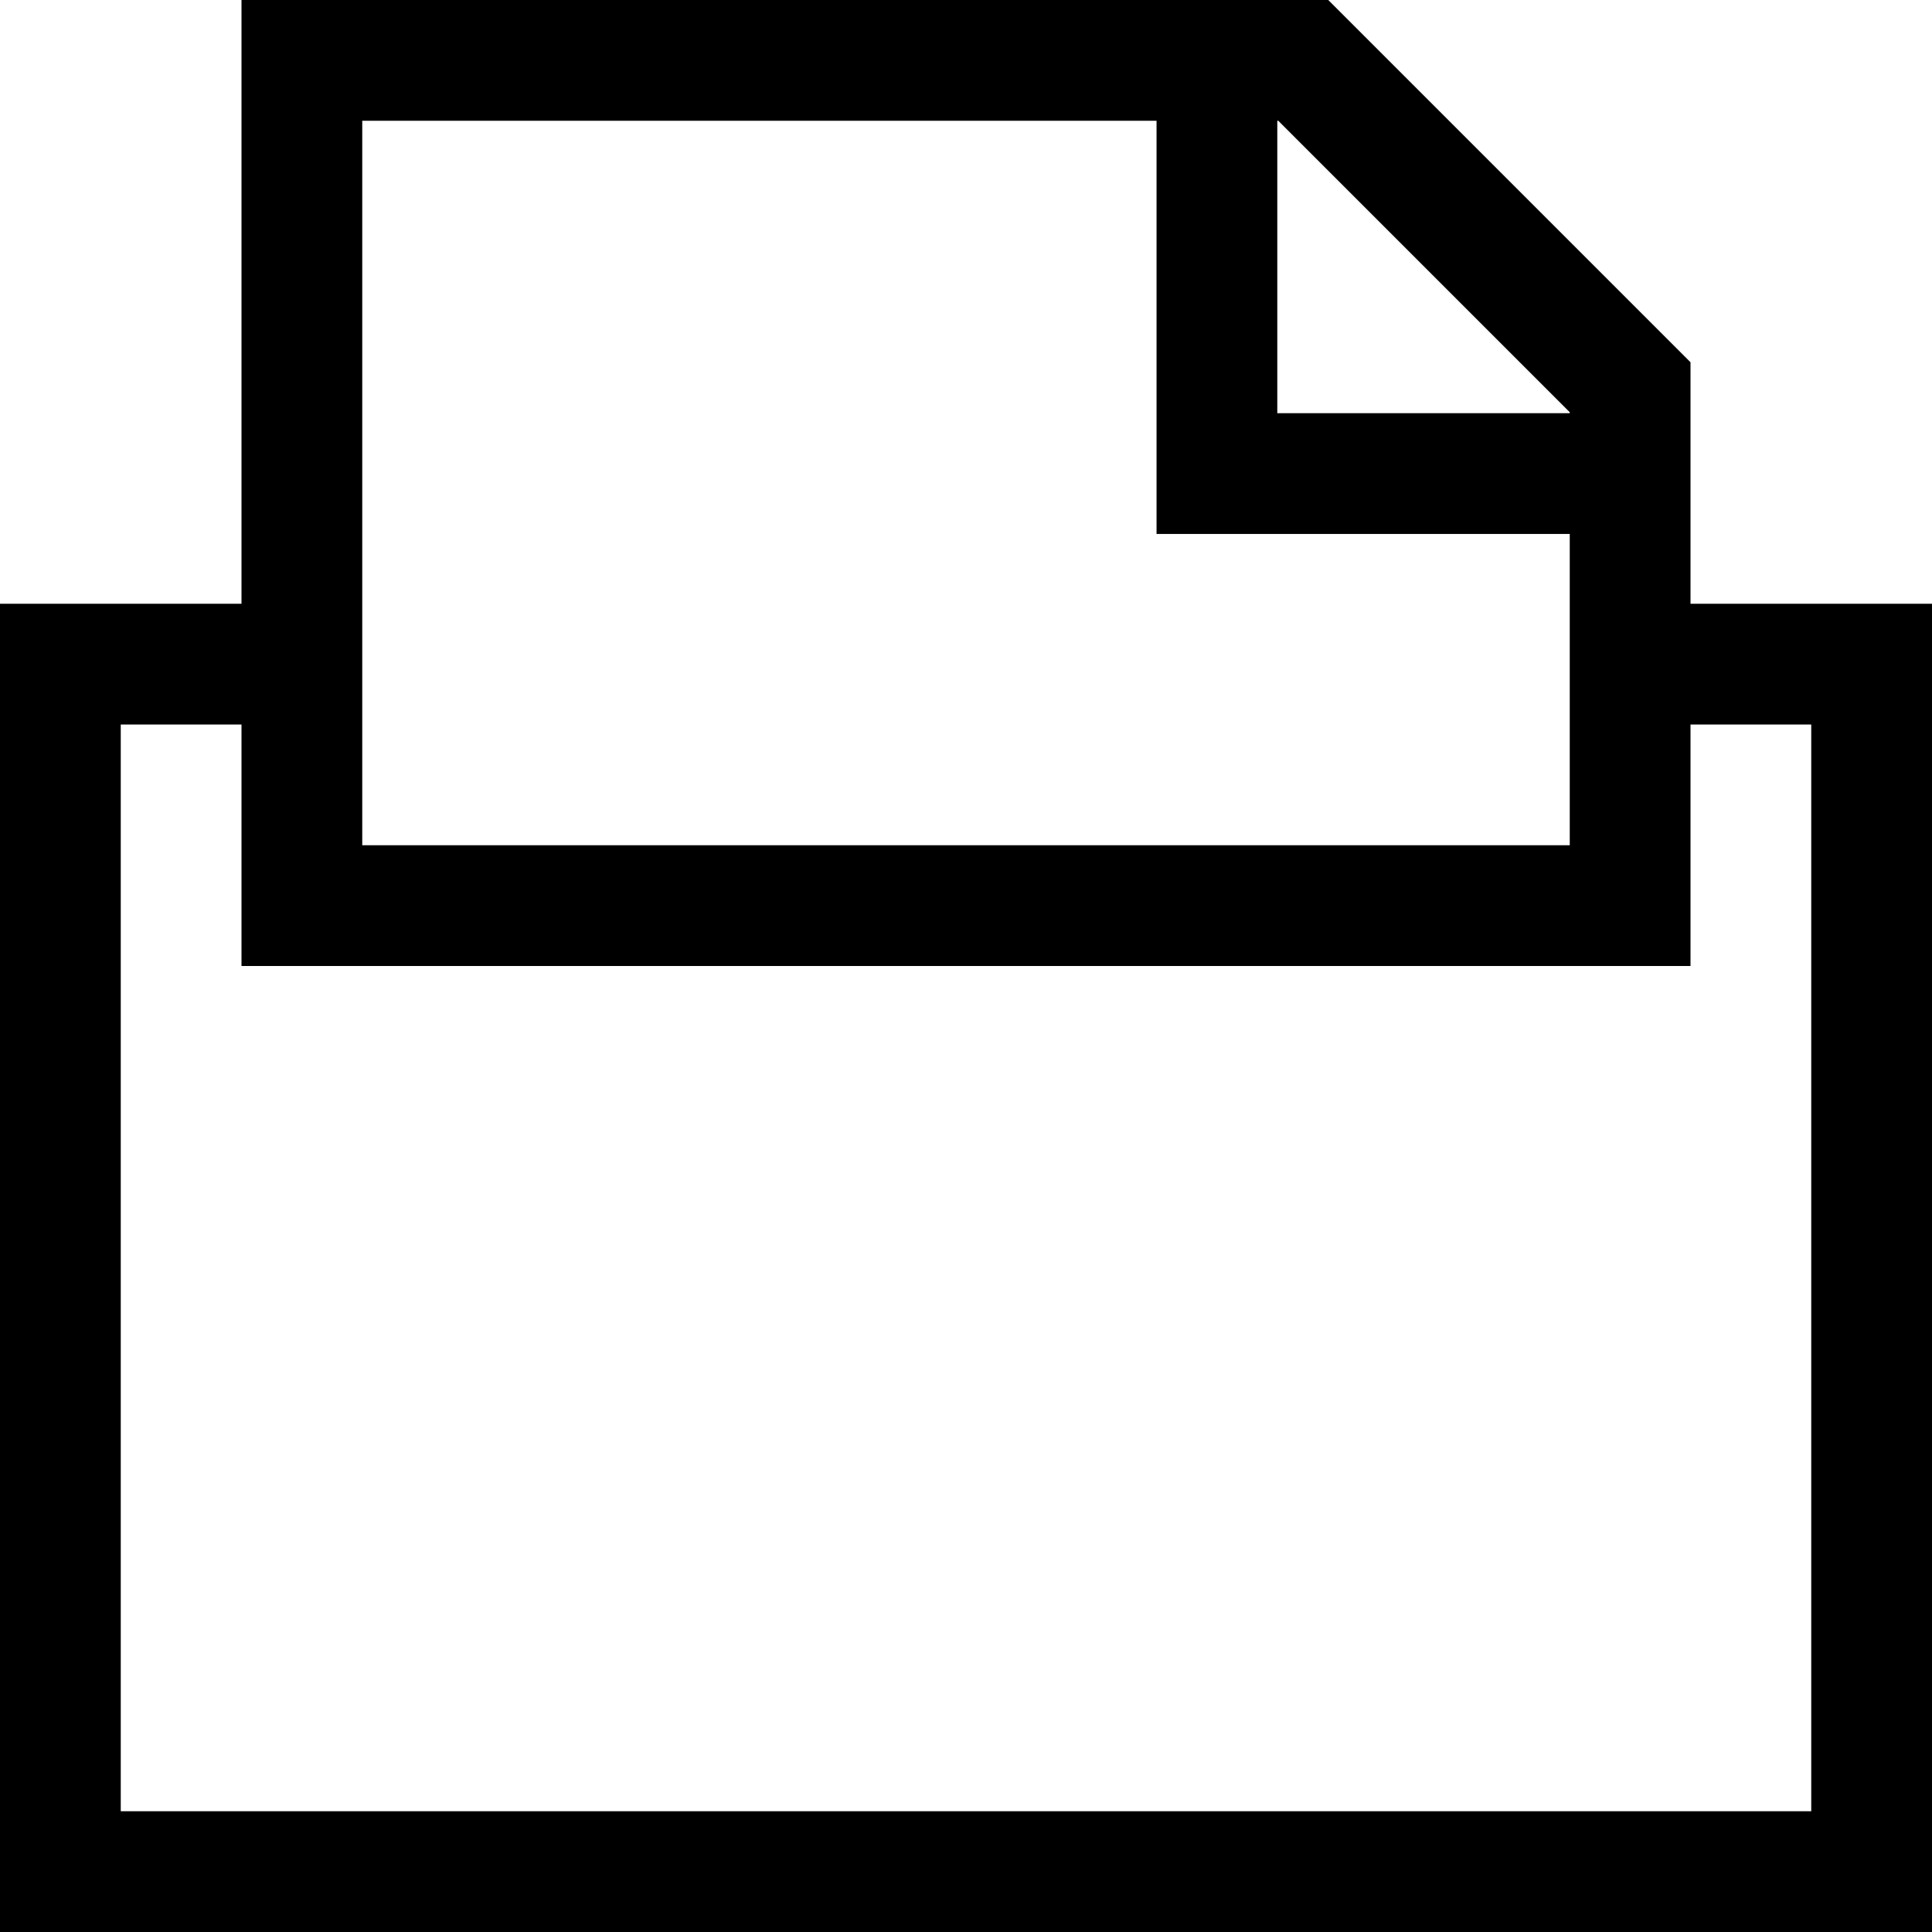 <svg width="24" height="24" viewBox="0 0 24 24" fill="none" xmlns="http://www.w3.org/2000/svg">
<path fill-rule="evenodd" clip-rule="evenodd" d="M21 4.5V7.5H24V24H0V7.5H3V0H16.5L21 4.5ZM19.5 5.133V5.121L15.879 1.5H15.867V5.133H19.5ZM4.5 1.5H14.367V6.633H19.5V10.5H4.5V1.5ZM1.5 22.5H22.5V9H21V12H3V9H1.5V22.5Z" fill="black"/>
</svg>
